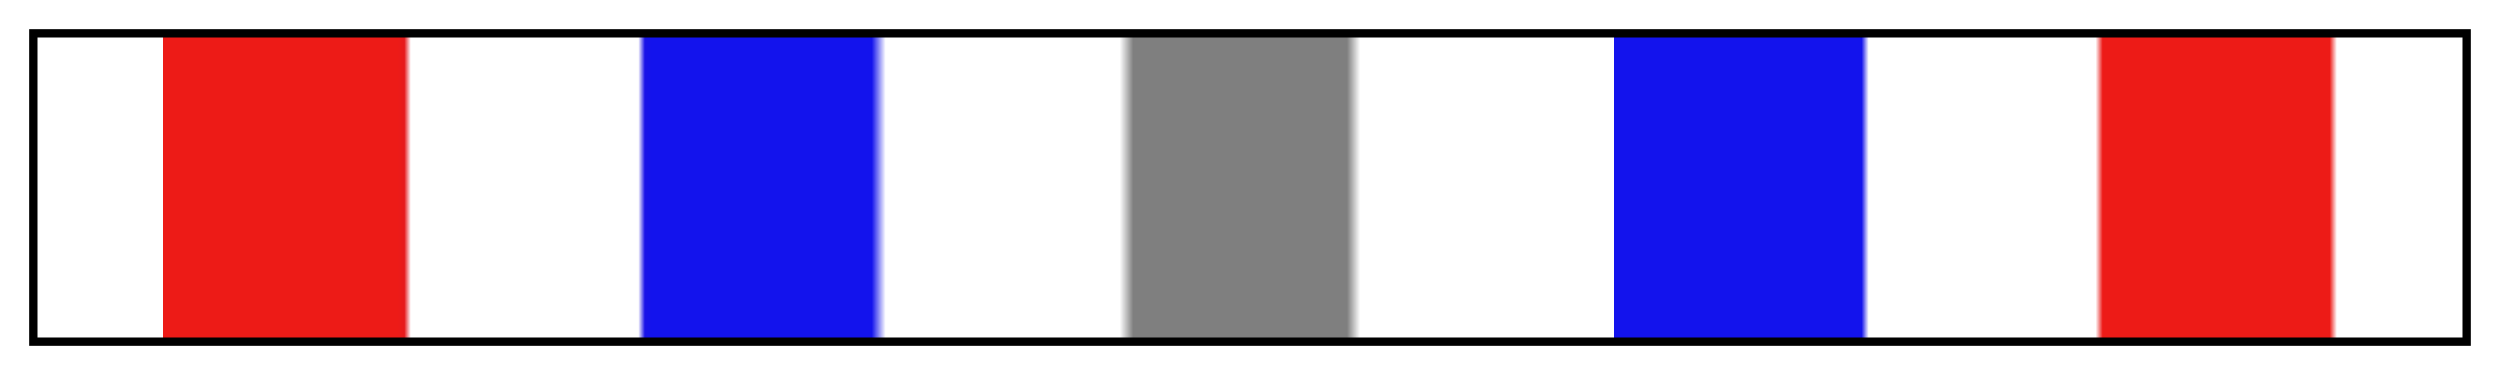 <?xml version="1.0" encoding="UTF-8"?>
<svg xmlns="http://www.w3.org/2000/svg" version="1.1" width="300px" height="45px" viewBox="0 0 300 45">
  <g>
    <defs>
      <linearGradient id="calamba-13" gradientUnits="objectBoundingBox" spreadMethod="pad" x1="0%" x2="100%" y1="0%" y2="0%">
        <stop offset="0.00%" stop-color="rgb(167, 43, 27)" stop-opacity="0"/>
        <stop offset="5.22%" stop-color="rgb(237, 27, 23)" stop-opacity="0"/>
        <stop offset="5.22%" stop-color="rgb(237, 27, 23)" stop-opacity="1"/>
        <stop offset="14.87%" stop-color="rgb(237, 27, 23)" stop-opacity="1"/>
        <stop offset="15.16%" stop-color="rgb(230, 26, 28)" stop-opacity="1"/>
        <stop offset="15.43%" stop-color="rgb(225, 26, 34)" stop-opacity="0"/>
        <stop offset="24.80%" stop-color="rgb(30, 19, 226)" stop-opacity="0"/>
        <stop offset="25.07%" stop-color="rgb(24, 19, 231)" stop-opacity="1"/>
        <stop offset="25.34%" stop-color="rgb(19, 19, 237)" stop-opacity="1"/>
        <stop offset="34.42%" stop-color="rgb(19, 19, 237)" stop-opacity="1"/>
        <stop offset="34.72%" stop-color="rgb(19, 19, 237)" stop-opacity="0.478"/>
        <stop offset="34.99%" stop-color="rgb(21, 21, 234)" stop-opacity="0"/>
        <stop offset="44.63%" stop-color="rgb(124, 124, 129)" stop-opacity="0"/>
        <stop offset="44.90%" stop-color="rgb(127, 127, 127)" stop-opacity="0.478"/>
        <stop offset="45.19%" stop-color="rgb(127, 127, 127)" stop-opacity="1"/>
        <stop offset="54.00%" stop-color="rgb(127, 127, 127)" stop-opacity="1"/>
        <stop offset="54.54%" stop-color="rgb(127, 127, 127)" stop-opacity="0"/>
        <stop offset="65.01%" stop-color="rgb(19, 19, 237)" stop-opacity="0"/>
        <stop offset="65.01%" stop-color="rgb(19, 19, 237)" stop-opacity="1"/>
        <stop offset="75.20%" stop-color="rgb(19, 19, 237)" stop-opacity="1"/>
        <stop offset="75.49%" stop-color="rgb(25, 19, 230)" stop-opacity="0"/>
        <stop offset="84.84%" stop-color="rgb(230, 26, 29)" stop-opacity="0"/>
        <stop offset="85.13%" stop-color="rgb(237, 27, 23)" stop-opacity="1"/>
        <stop offset="94.48%" stop-color="rgb(237, 27, 23)" stop-opacity="1"/>
        <stop offset="94.78%" stop-color="rgb(237, 27, 23)" stop-opacity="0"/>
        <stop offset="98.90%" stop-color="rgb(237, 27, 23)" stop-opacity="0"/>
        <stop offset="100.00%" stop-color="rgb(237, 27, 23)" stop-opacity="0"/>
      </linearGradient>
    </defs>
    <rect fill="url(#calamba-13)" x="4" y="4" width="292" height="37" stroke="black" stroke-width="1"/>
  </g>
</svg>
